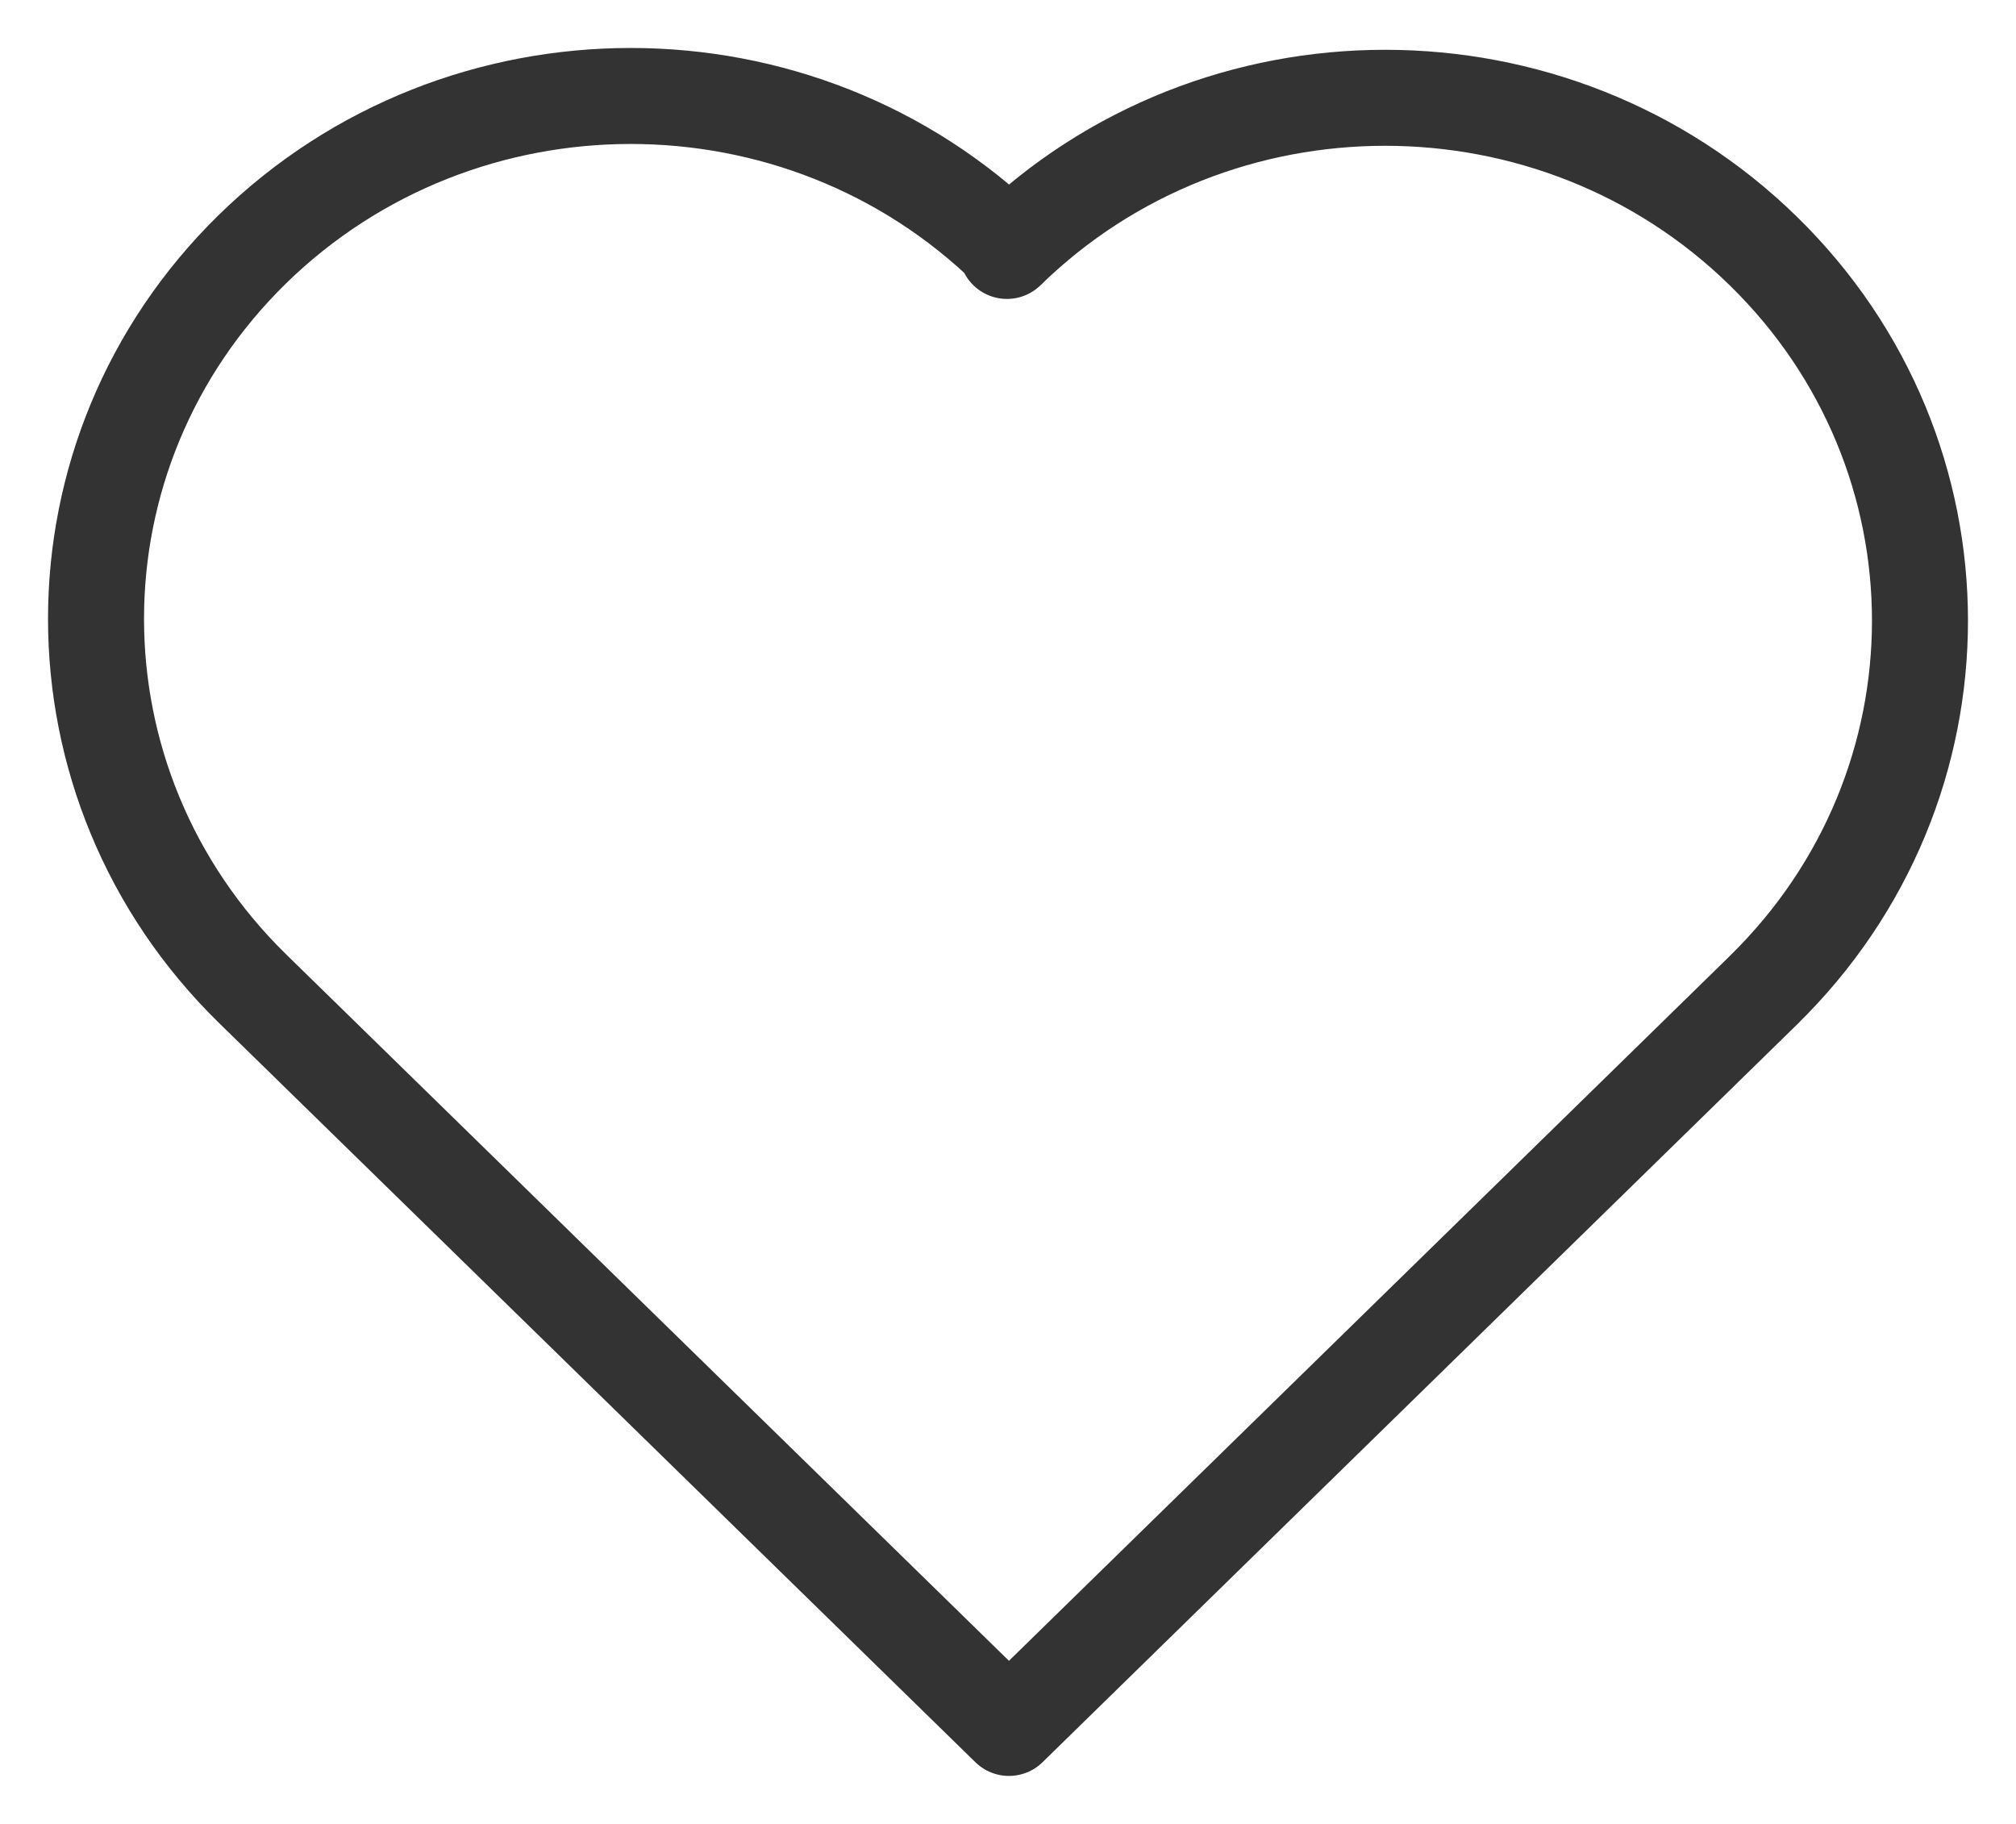 <?xml version="1.0" encoding="UTF-8"?>
<svg width="21px" height="19px" viewBox="0 0 21 19" version="1.1" xmlns="http://www.w3.org/2000/svg" xmlns:xlink="http://www.w3.org/1999/xlink">
    <!-- Generator: Sketch 48.2 (47327) - http://www.bohemiancoding.com/sketch -->
    <title>icon/heart-empty</title>
    <desc>Created with Sketch.</desc>
    <defs></defs>
    <g id="Symbols" stroke="none" stroke-width="1" fill="none" fill-rule="evenodd" stroke-linejoin="round">
        <g id="icon/heart-empty" stroke="#333333">
            <path d="M10.489,2.614 C12.665,0.487 16.192,0.487 18.367,2.614 C20.544,4.741 20.544,8.19 18.367,10.317 L18.387,10.298 L10.51,18 L2.63,10.298 C0.457,8.171 0.457,4.722 2.63,2.595 C4.807,0.468 8.333,0.468 10.51,2.595 L10.489,2.614 Z" id="Page-1-Copy-15"></path>
        </g>
    </g>
</svg>